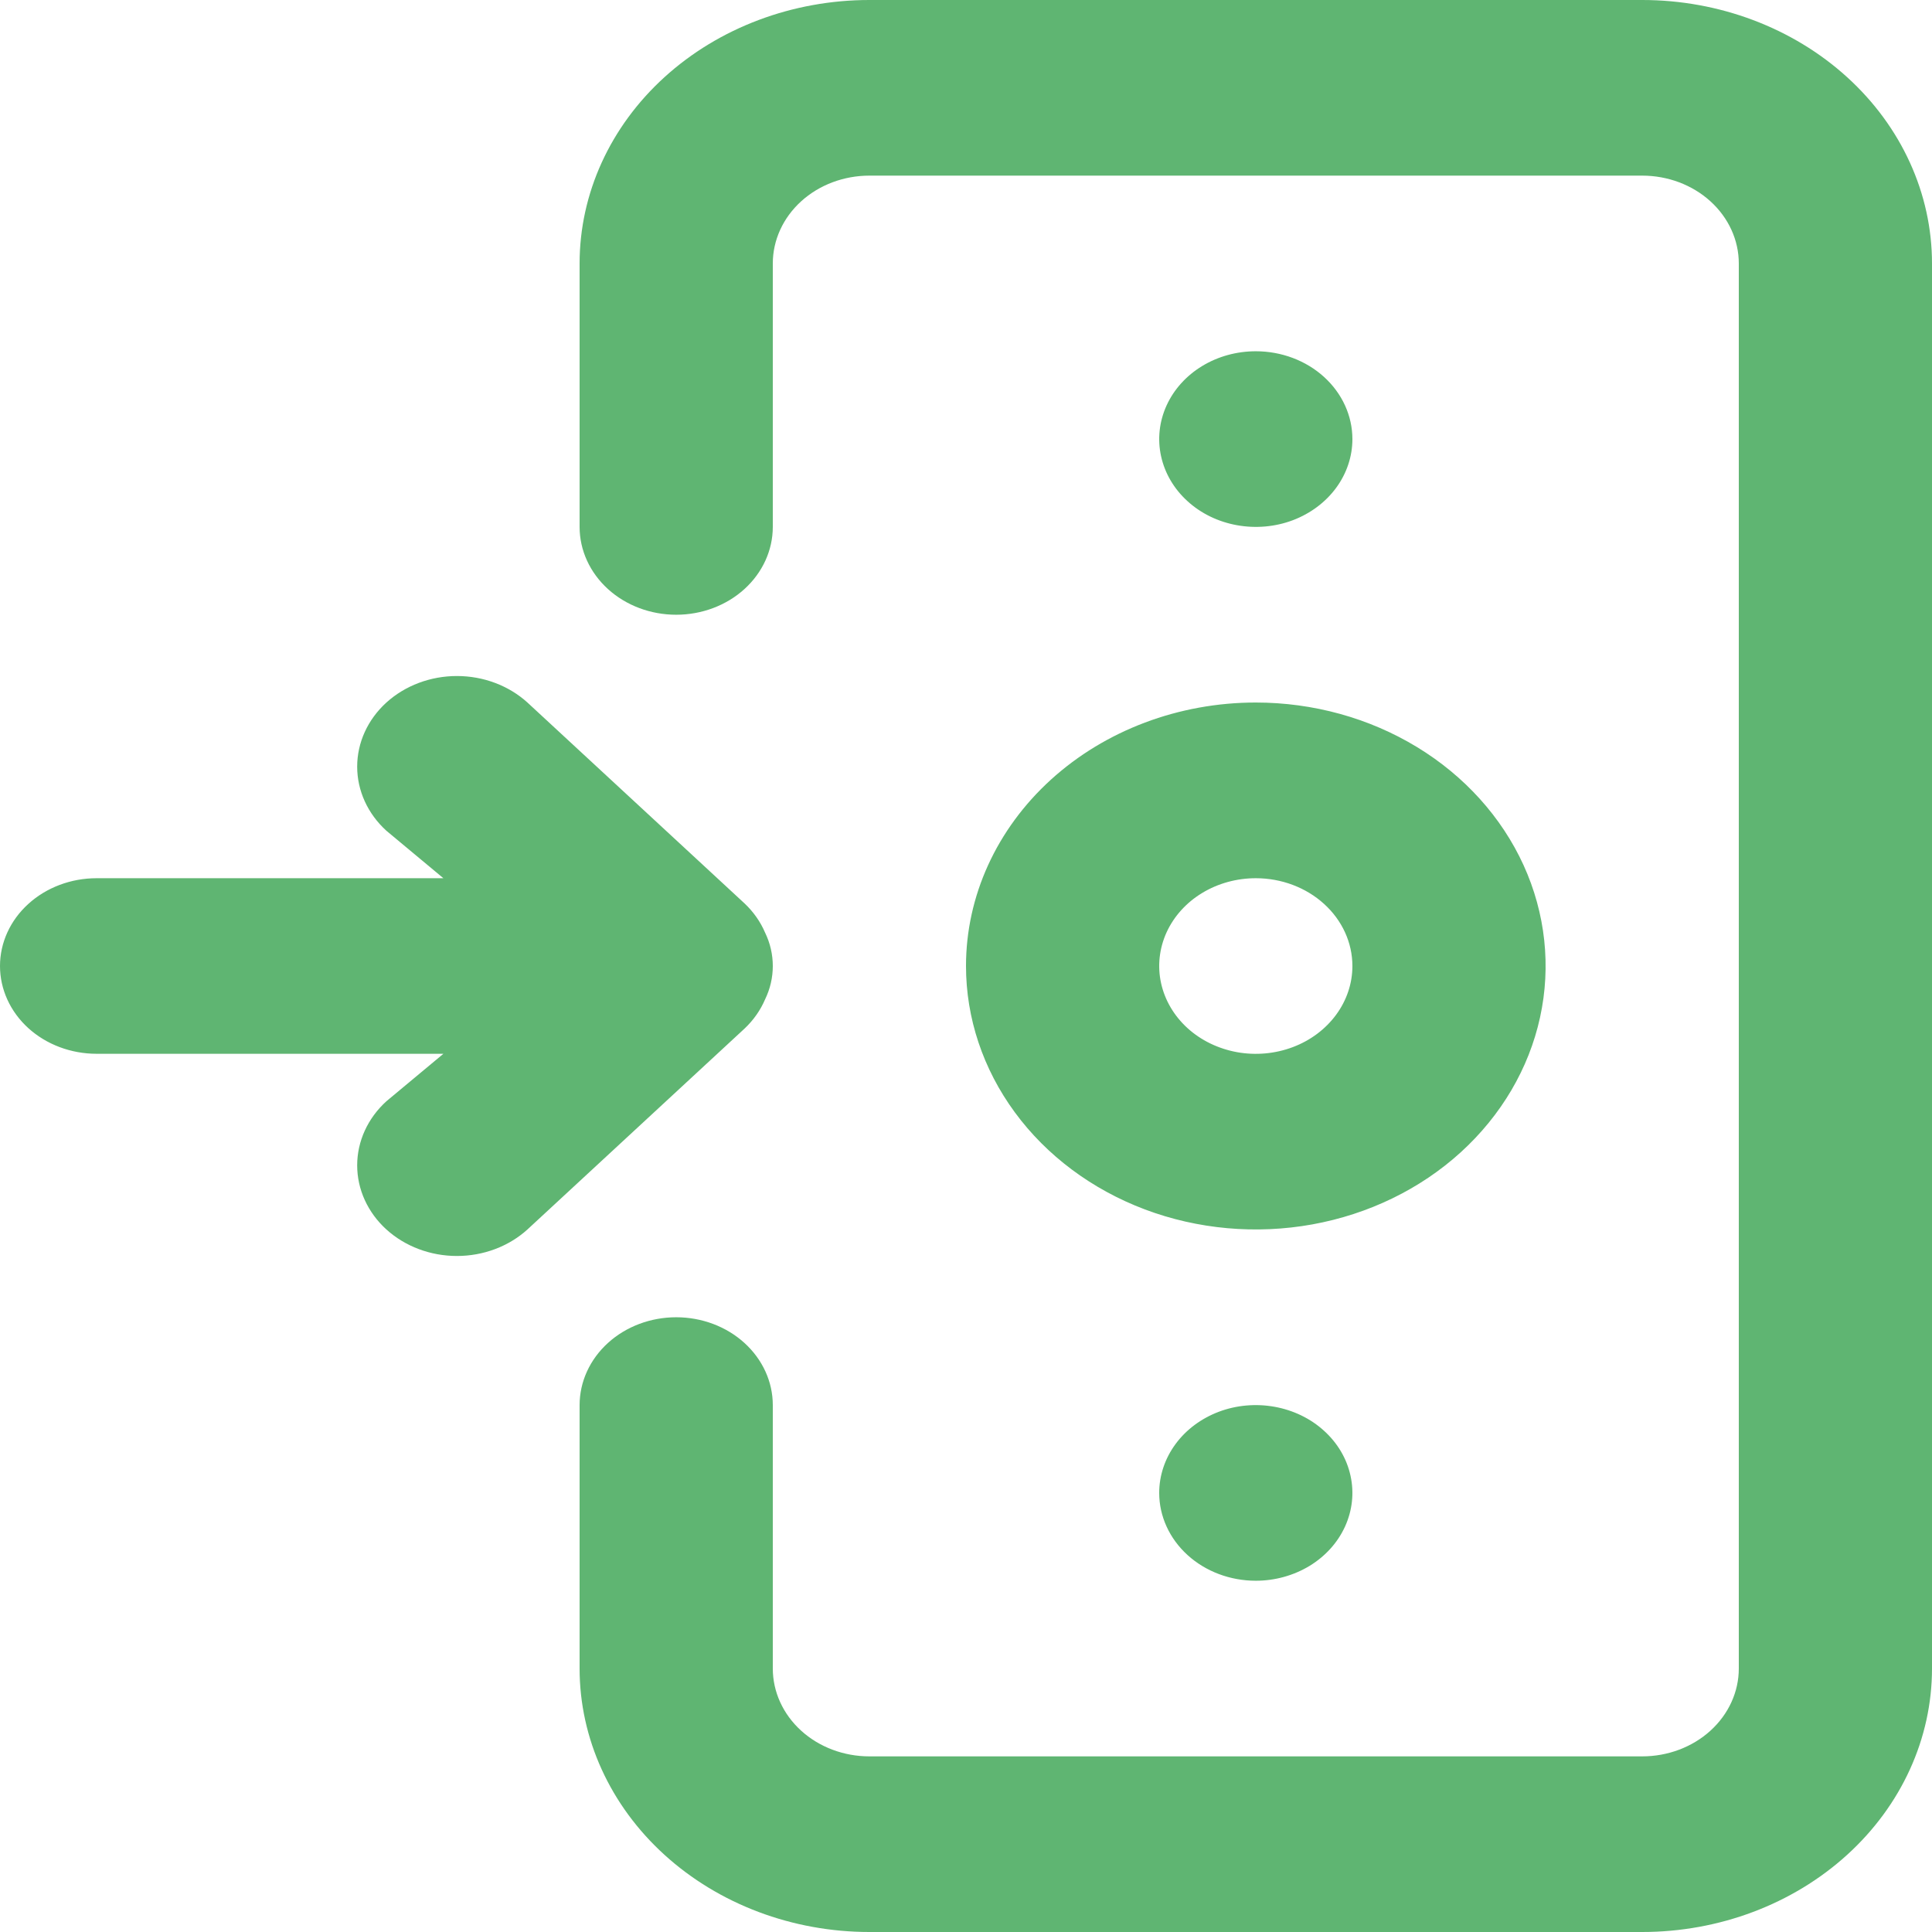 <svg width="32" height="32" viewBox="0 0 32 32" fill="none" xmlns="http://www.w3.org/2000/svg">
<path d="M16 16C16 16.863 16.282 17.707 16.809 18.424C17.336 19.142 18.086 19.701 18.963 20.032C19.84 20.362 20.805 20.448 21.736 20.28C22.668 20.111 23.523 19.696 24.194 19.086C24.865 18.475 25.323 17.698 25.508 16.851C25.693 16.005 25.598 15.127 25.235 14.33C24.871 13.533 24.256 12.851 23.467 12.372C22.677 11.892 21.749 11.636 20.8 11.636C19.527 11.636 18.306 12.096 17.406 12.914C16.506 13.733 16 14.843 16 16ZM22.4 16C22.4 16.288 22.306 16.569 22.13 16.808C21.954 17.047 21.705 17.234 21.412 17.344C21.12 17.454 20.798 17.483 20.488 17.427C20.177 17.37 19.892 17.232 19.669 17.029C19.445 16.825 19.293 16.566 19.231 16.284C19.169 16.002 19.201 15.709 19.322 15.443C19.443 15.178 19.648 14.95 19.911 14.791C20.174 14.631 20.484 14.546 20.8 14.546C21.224 14.546 21.631 14.699 21.931 14.972C22.231 15.244 22.4 15.614 22.4 16ZM12.336 17.033C12.482 16.894 12.596 16.731 12.672 16.553C12.757 16.379 12.8 16.19 12.8 16C12.8 15.81 12.757 15.621 12.672 15.447C12.596 15.269 12.482 15.106 12.336 14.967L8.736 11.636C8.426 11.355 8.006 11.197 7.568 11.197C7.13 11.197 6.71 11.355 6.4 11.636C6.09 11.918 5.916 12.3 5.916 12.698C5.916 13.096 6.09 13.478 6.4 13.76L7.344 14.546L1.6 14.546C1.176 14.546 0.769 14.699 0.469 14.972C0.169 15.244 -7.16245e-07 15.614 -6.99382e-07 16C-6.8252e-07 16.386 0.169 16.756 0.469 17.029C0.769 17.301 1.176 17.454 1.6 17.454L7.344 17.454L6.4 18.24C6.09 18.522 5.916 18.904 5.916 19.302C5.916 19.7 6.09 20.082 6.4 20.364C6.71 20.645 7.13 20.803 7.568 20.803C8.006 20.803 8.426 20.645 8.736 20.364L12.336 17.033ZM20.8 5.818C20.483 5.818 20.174 5.903 19.911 6.063C19.648 6.223 19.443 6.45 19.322 6.716C19.201 6.982 19.169 7.274 19.231 7.556C19.293 7.839 19.445 8.098 19.669 8.301C19.892 8.505 20.177 8.643 20.488 8.699C20.798 8.755 21.12 8.727 21.412 8.617C21.705 8.506 21.954 8.32 22.13 8.081C22.306 7.842 22.4 7.56 22.4 7.273C22.4 6.887 22.231 6.517 21.931 6.244C21.631 5.971 21.224 5.818 20.8 5.818ZM9.6 4.364L9.6 8.727C9.6 9.113 9.769 9.483 10.069 9.756C10.369 10.029 10.776 10.182 11.2 10.182C11.624 10.182 12.031 10.029 12.331 9.756C12.631 9.483 12.8 9.113 12.8 8.727L12.8 4.364C12.8 3.978 12.969 3.608 13.269 3.335C13.569 3.062 13.976 2.909 14.4 2.909L27.2 2.909C27.624 2.909 28.031 3.062 28.331 3.335C28.631 3.608 28.8 3.978 28.8 4.364L28.8 27.636C28.8 28.022 28.631 28.392 28.331 28.665C28.031 28.938 27.624 29.091 27.2 29.091L14.4 29.091C13.976 29.091 13.569 28.938 13.269 28.665C12.969 28.392 12.8 28.022 12.8 27.636L12.8 23.273C12.8 22.887 12.631 22.517 12.331 22.244C12.031 21.971 11.624 21.818 11.2 21.818C10.776 21.818 10.369 21.971 10.069 22.244C9.769 22.517 9.6 22.887 9.6 23.273L9.6 27.636C9.6 28.794 10.106 29.904 11.006 30.722C11.906 31.54 13.127 32 14.4 32L27.2 32C28.473 32 29.694 31.54 30.594 30.722C31.494 29.904 32 28.794 32 27.636L32 4.364C32 3.206 31.494 2.096 30.594 1.278C29.694 0.46 28.473 6.62752e-07 27.2 7.18399e-07L14.4 1.2779e-06C13.127 1.33355e-06 11.906 0.46 11.006 1.278C10.106 2.096 9.6 3.206 9.6 4.364ZM20.8 26.182C21.116 26.182 21.426 26.096 21.689 25.937C21.952 25.777 22.157 25.55 22.278 25.284C22.399 25.018 22.431 24.726 22.369 24.444C22.308 24.161 22.155 23.902 21.931 23.699C21.708 23.495 21.422 23.357 21.112 23.301C20.802 23.245 20.48 23.273 20.188 23.383C19.895 23.494 19.645 23.68 19.47 23.919C19.294 24.158 19.2 24.44 19.2 24.727C19.2 25.113 19.369 25.483 19.669 25.756C19.969 26.029 20.376 26.182 20.8 26.182Z" fill="#5FB572"/>
</svg>
